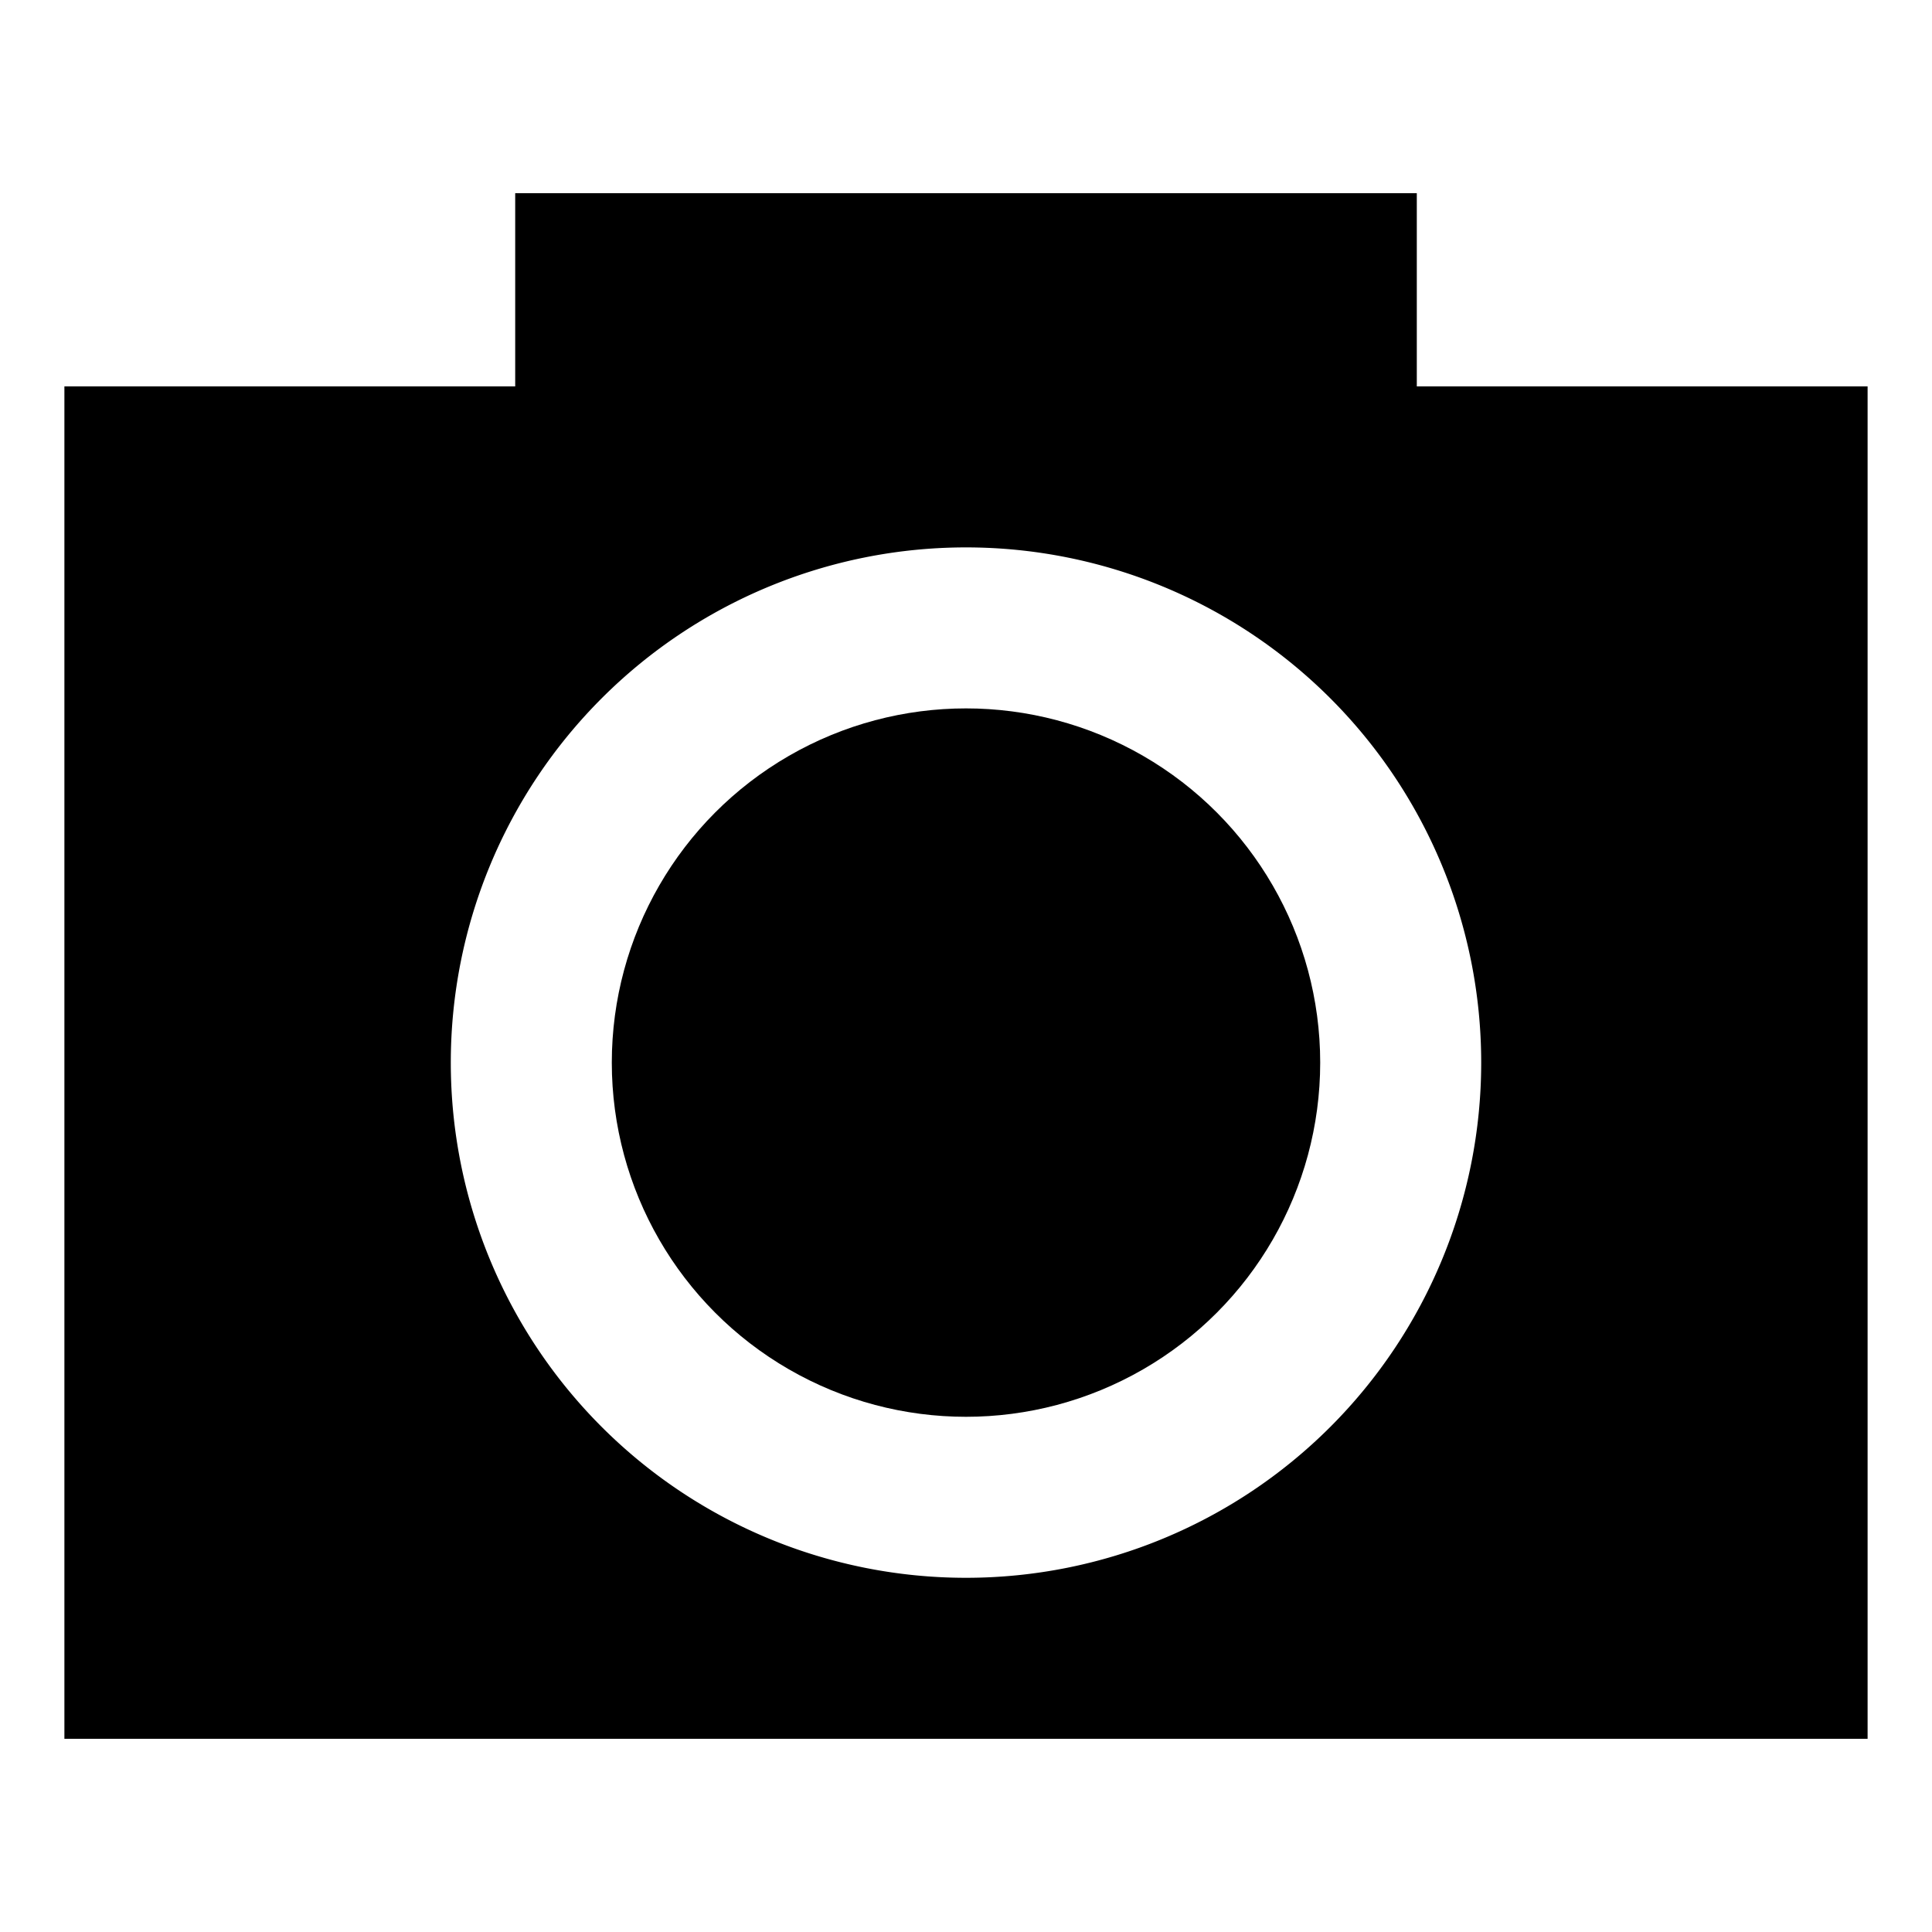 <svg height="300" width="300">
    <rect x="80" y="30" width="140" height="30" />
    <path d="M10,60 h280 v210 h-280 z M230,165 a80,80,0,1,0,-160,0 a80,80,0,1,0,160,0" />
    <circle cx="150" cy="165" r="55" />
</svg>